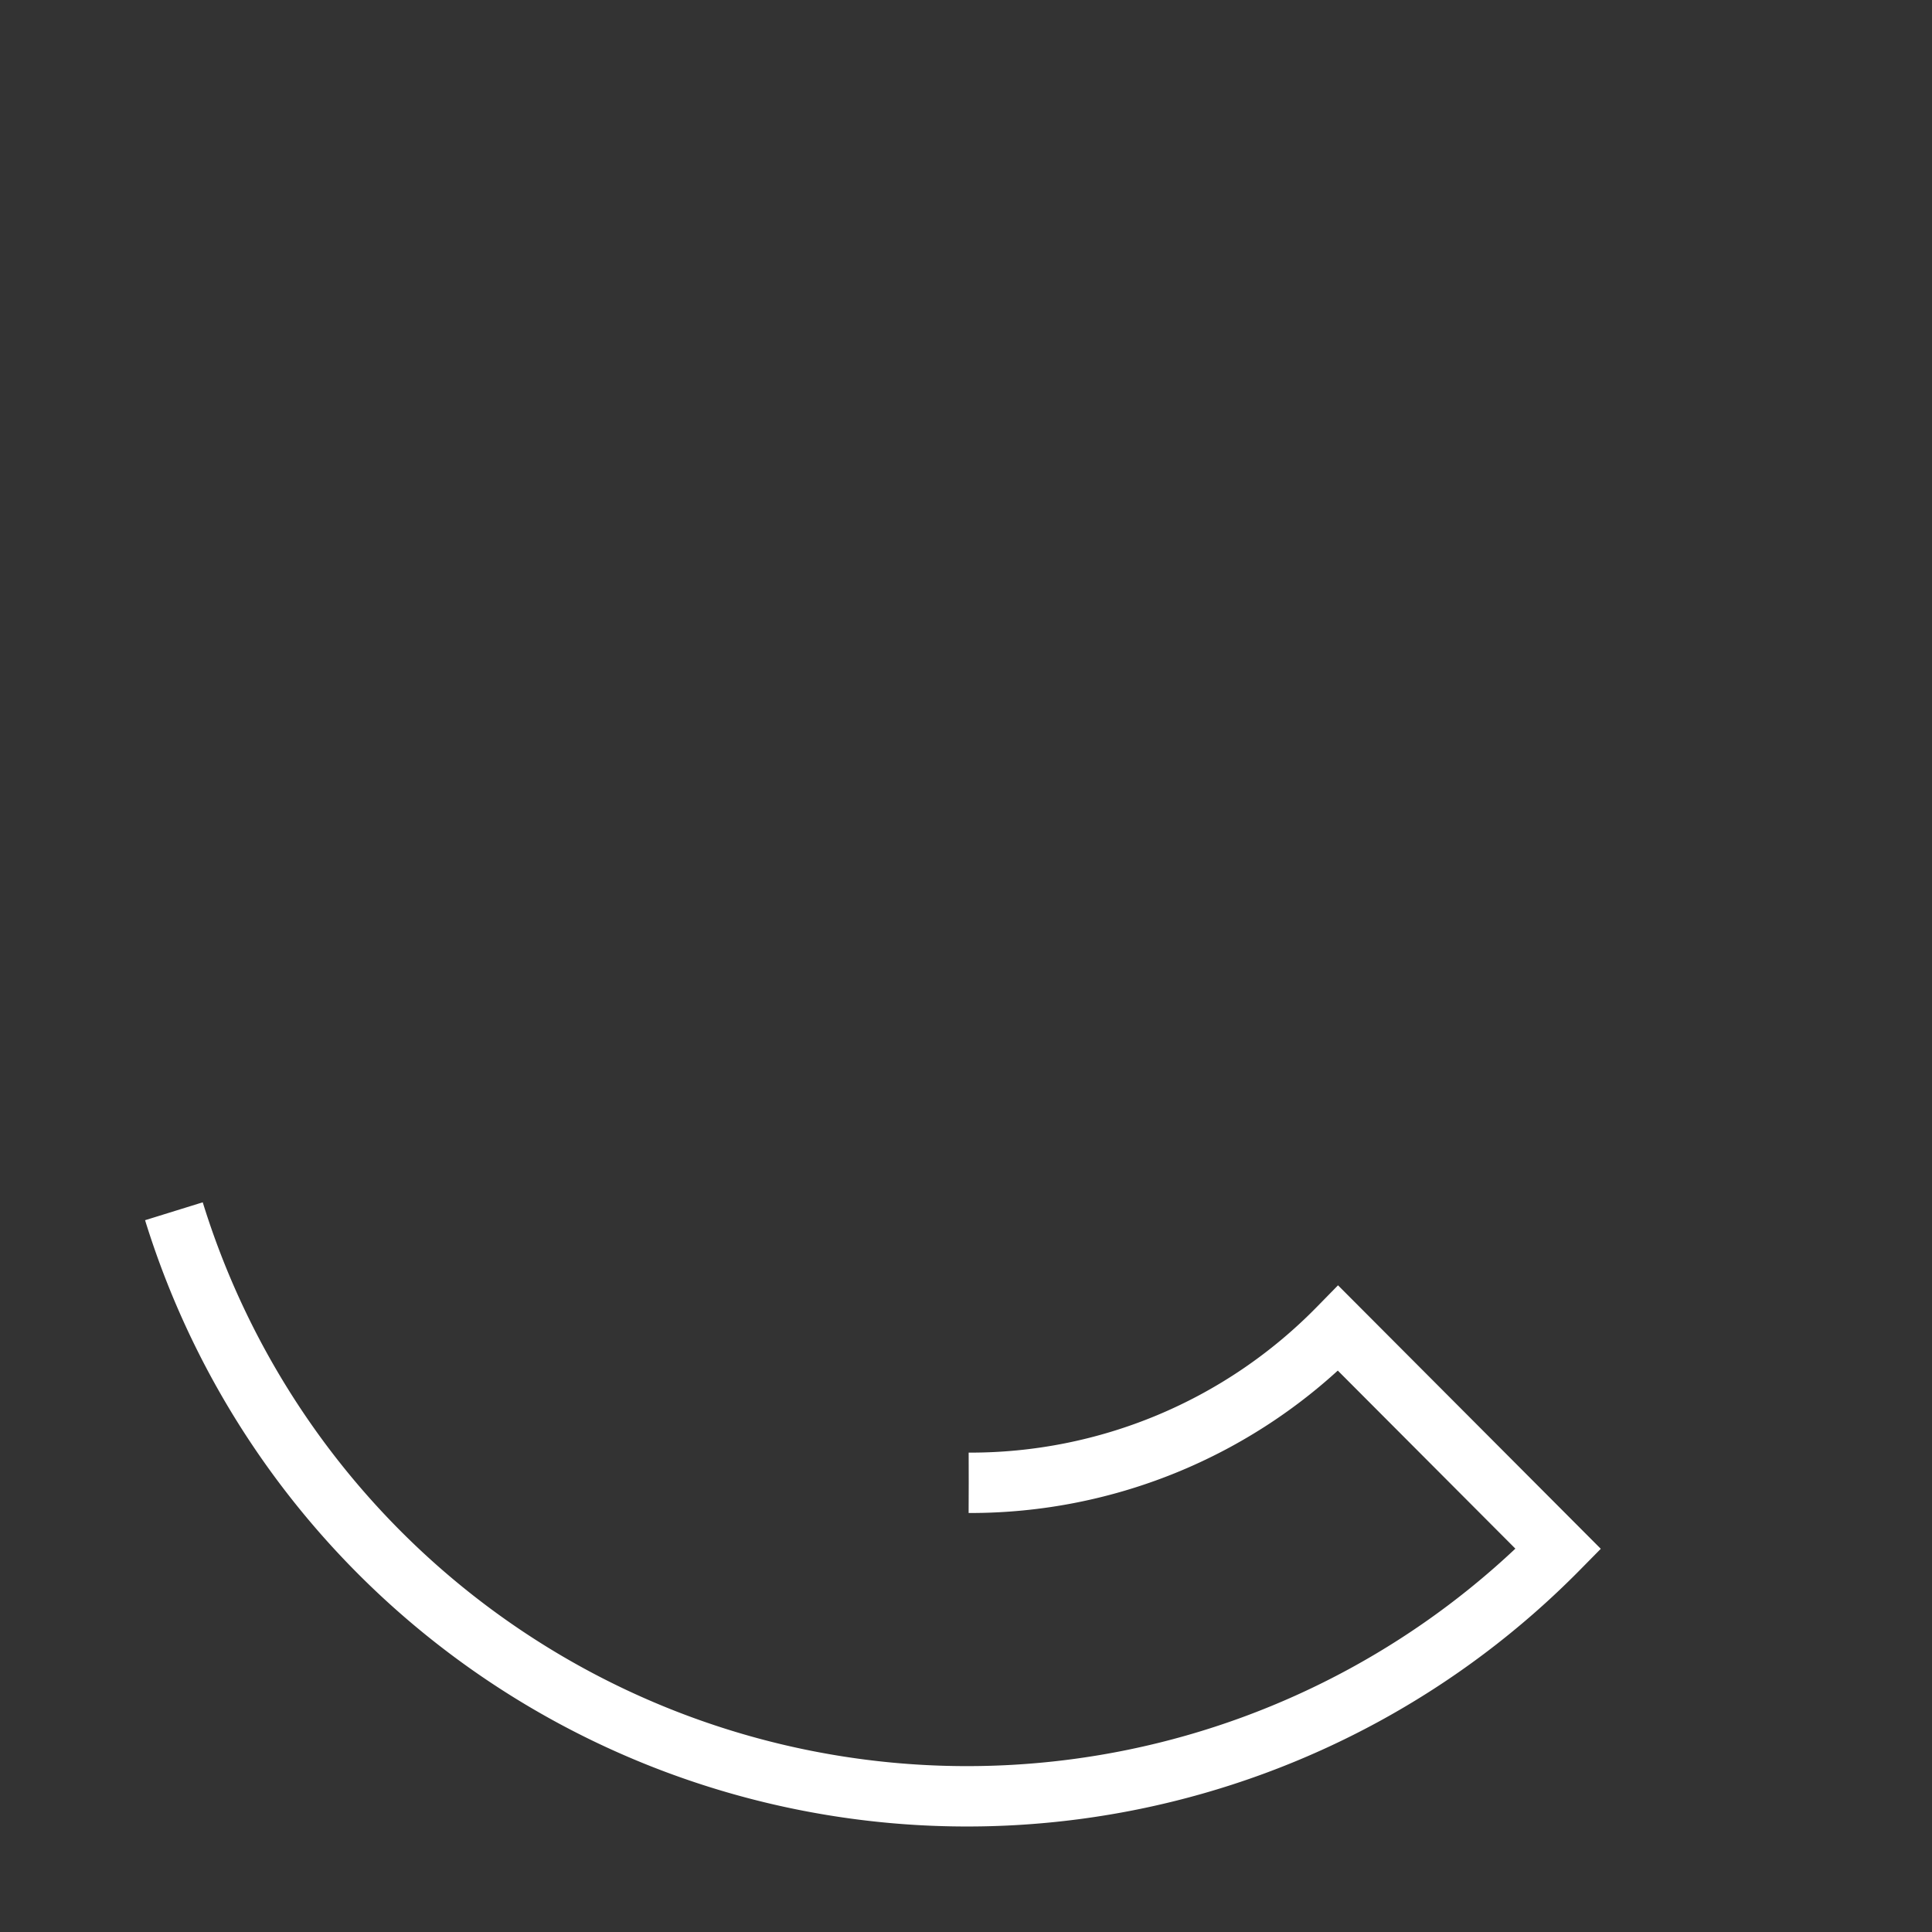 <?xml version="1.0" encoding="UTF-8"?>
<svg xmlns="http://www.w3.org/2000/svg" viewBox="0 0 64 64">
    <rect x="0" y="0" width="64" height="64" fill="#333333" stroke="none"/>
    <title>CIAC Logo Drawing Animation</title>
    <style>
        #main-path {
            stroke: white;
            fill: none;
            stroke-width: 2;
            stroke-dasharray: 150.32;
            stroke-dashoffset: 150.32;
            animation: drawPath 2s ease infinite;
        }

        #logo-dot {
            fill: white;
            opacity: 0;
            animation: showDot 2s ease infinite;
        }

        @keyframes drawPath {
            0% {
                stroke-dashoffset: 150.32;
            }
            50% {
                stroke-dashoffset: 0;
            }
            50.001% {
                stroke-dashoffset: 150.32;
            }
            100% {
                stroke-dashoffset: 150.32;
            }
        }

        @keyframes showDot {
            0% {
                opacity: 0;
            }
            45% {
                opacity: 0;
            }
            50% {
                opacity: 1;
            }
            100% {
                opacity: 1;
            }
        }
    </style>

    <path id="main-path" 
          d="M32.09,49.12A17.12,17.12,0,1,1,44,19.76l7.34-7.34a27.5,27.5,0,1,0,.28,38.89L44.33,44A17.06,17.06,0,0,1,32.09,49.12Z"
          fill="none"/>
    
    <circle id="logo-dot" cx="54.12" cy="40" r="5.19"/>
</svg>